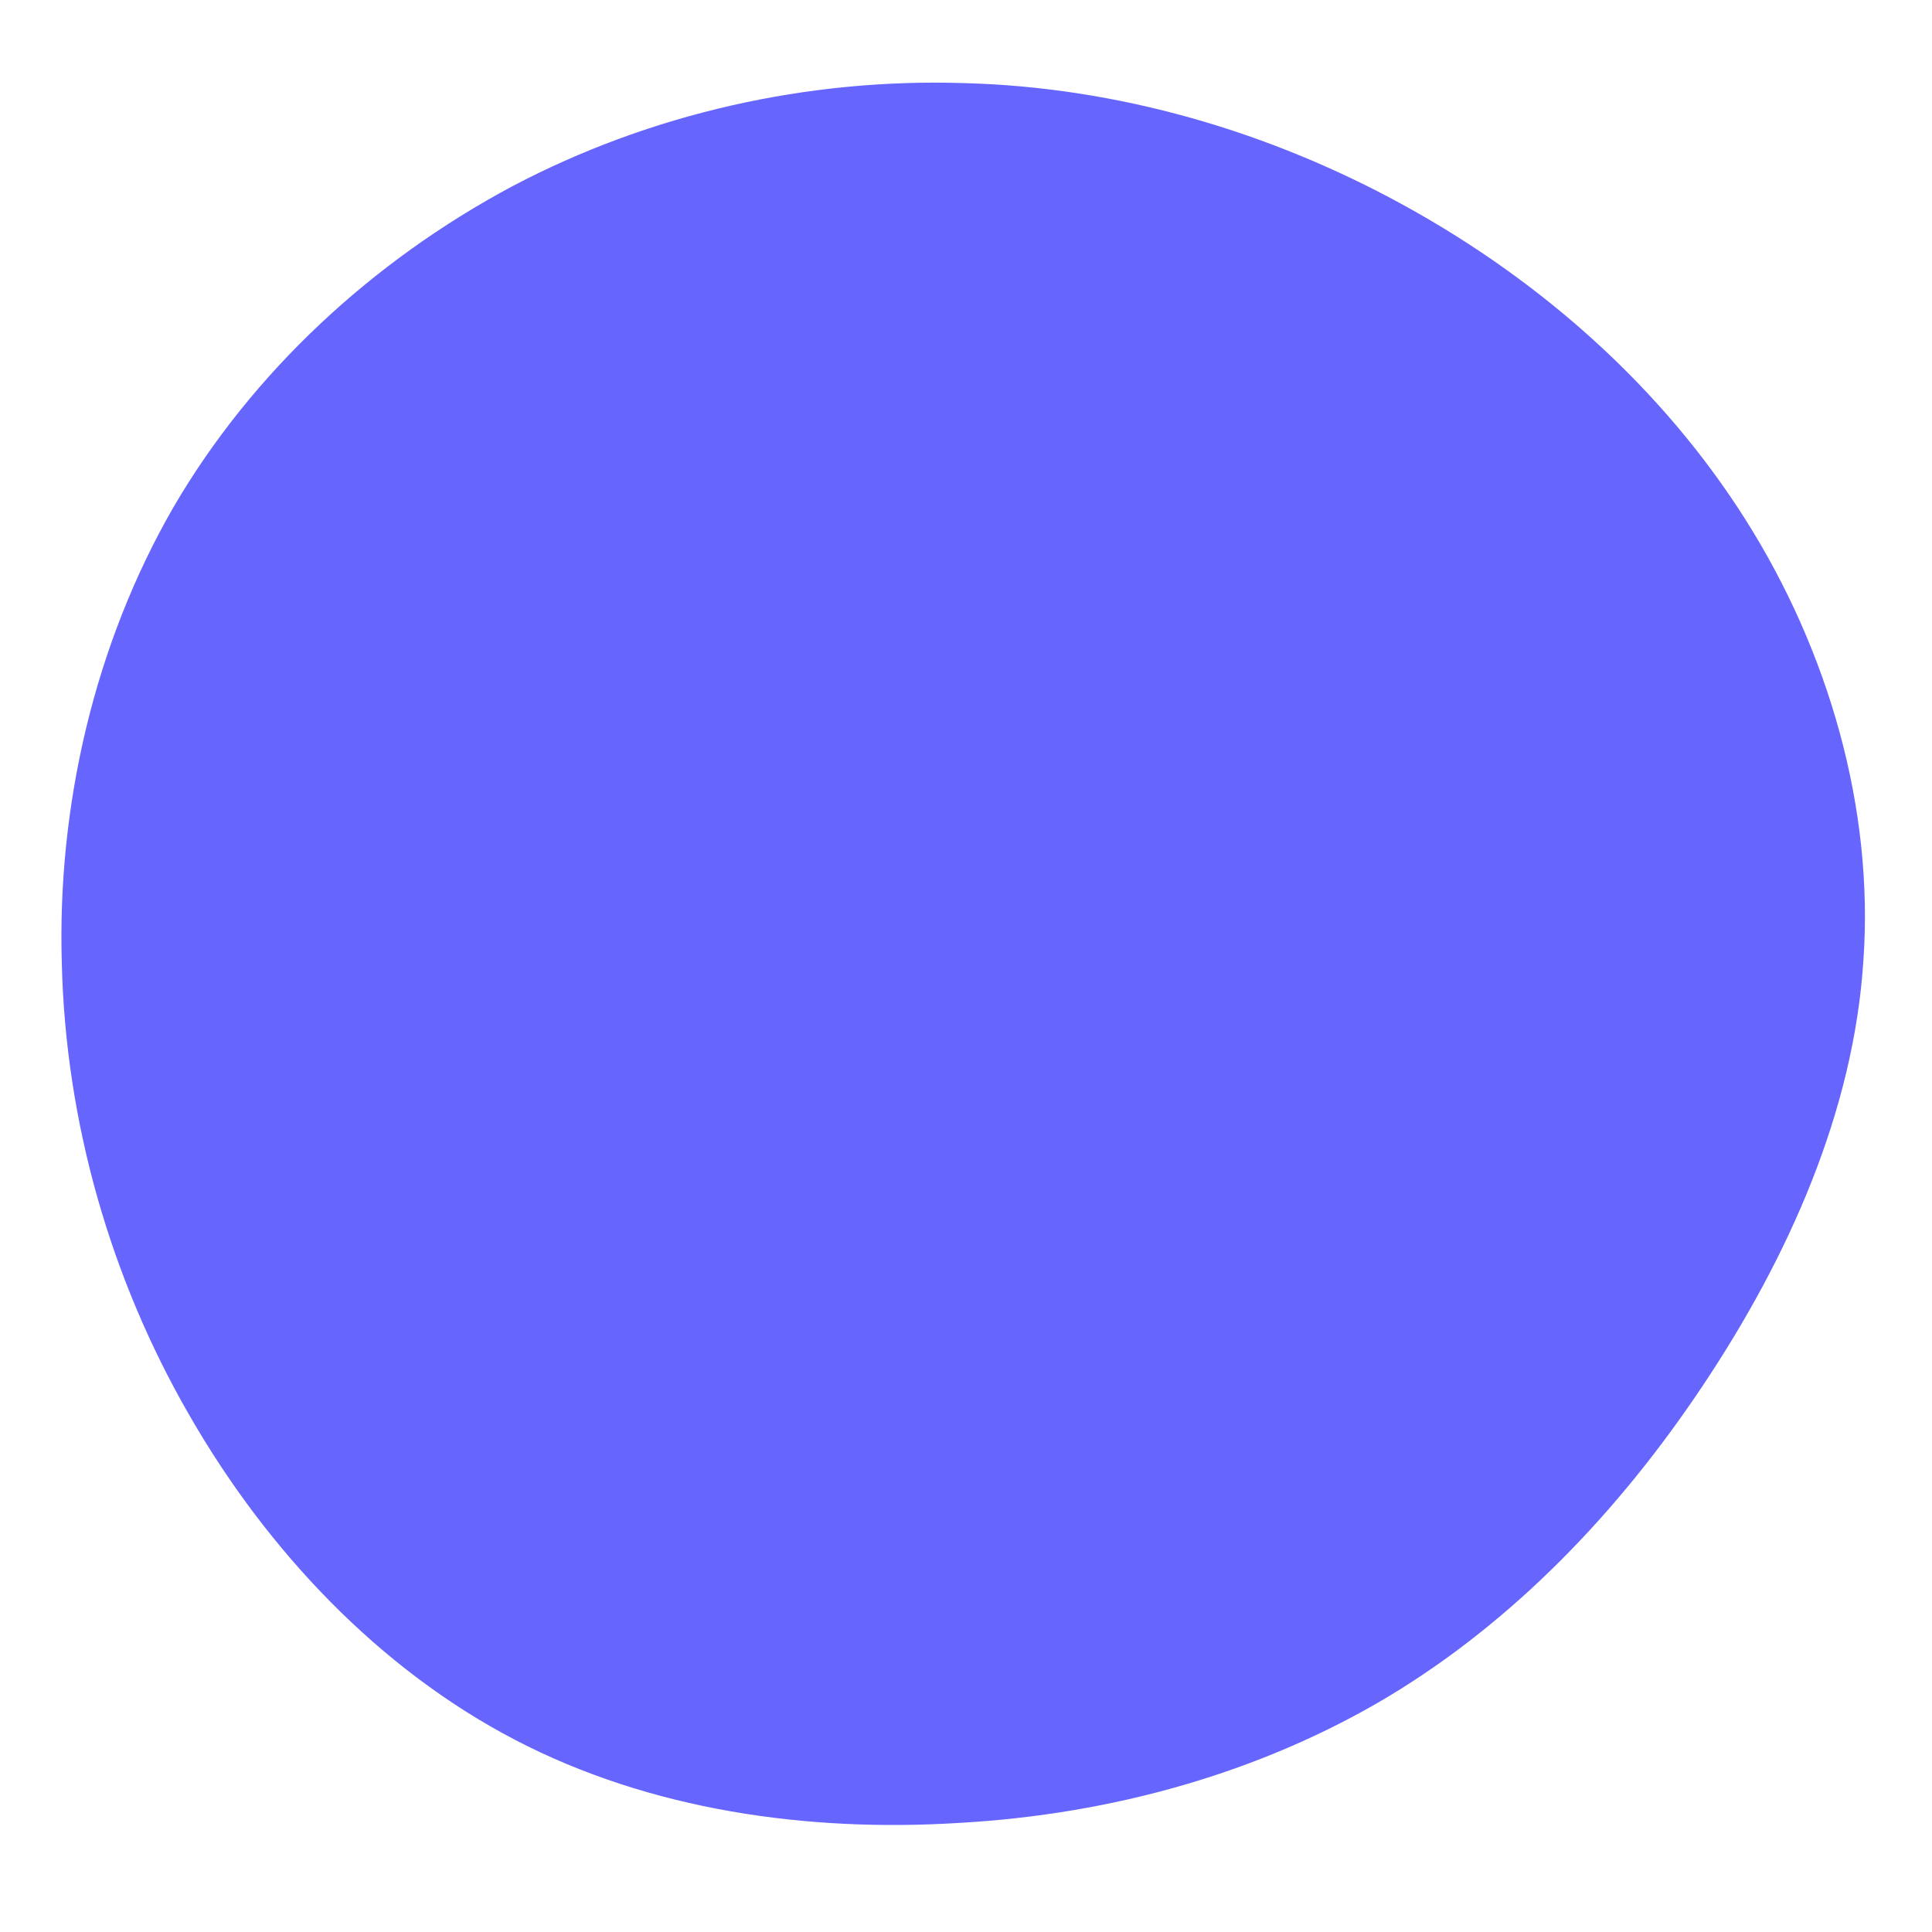 <svg viewBox="0 0 200 200" xmlns="http://www.w3.org/2000/svg">
  <path fill="#6666FF" d="M45.6,-78.6C59.7,-70.8,72.1,-59.8,80.7,-46.2C89.3,-32.6,94,-16.3,92.9,-0.6C91.9,15.1,85.1,30.2,76.3,43.4C67.5,56.6,56.6,67.9,43.6,75.7C30.5,83.5,15.2,87.8,-0.6,88.7C-16.4,89.7,-32.7,87.4,-46.7,80.1C-60.7,72.8,-72.3,60.6,-80.4,46.5C-88.6,32.3,-93.2,16.1,-93.6,-0.2C-94.1,-16.6,-90.2,-33.3,-82.1,-47.4C-73.9,-61.5,-61.4,-73,-47,-80.7C-32.6,-88.3,-16.3,-91.9,-0.3,-91.4C15.7,-91,31.5,-86.4,45.6,-78.6Z" transform="translate(100 100)" />
</svg>